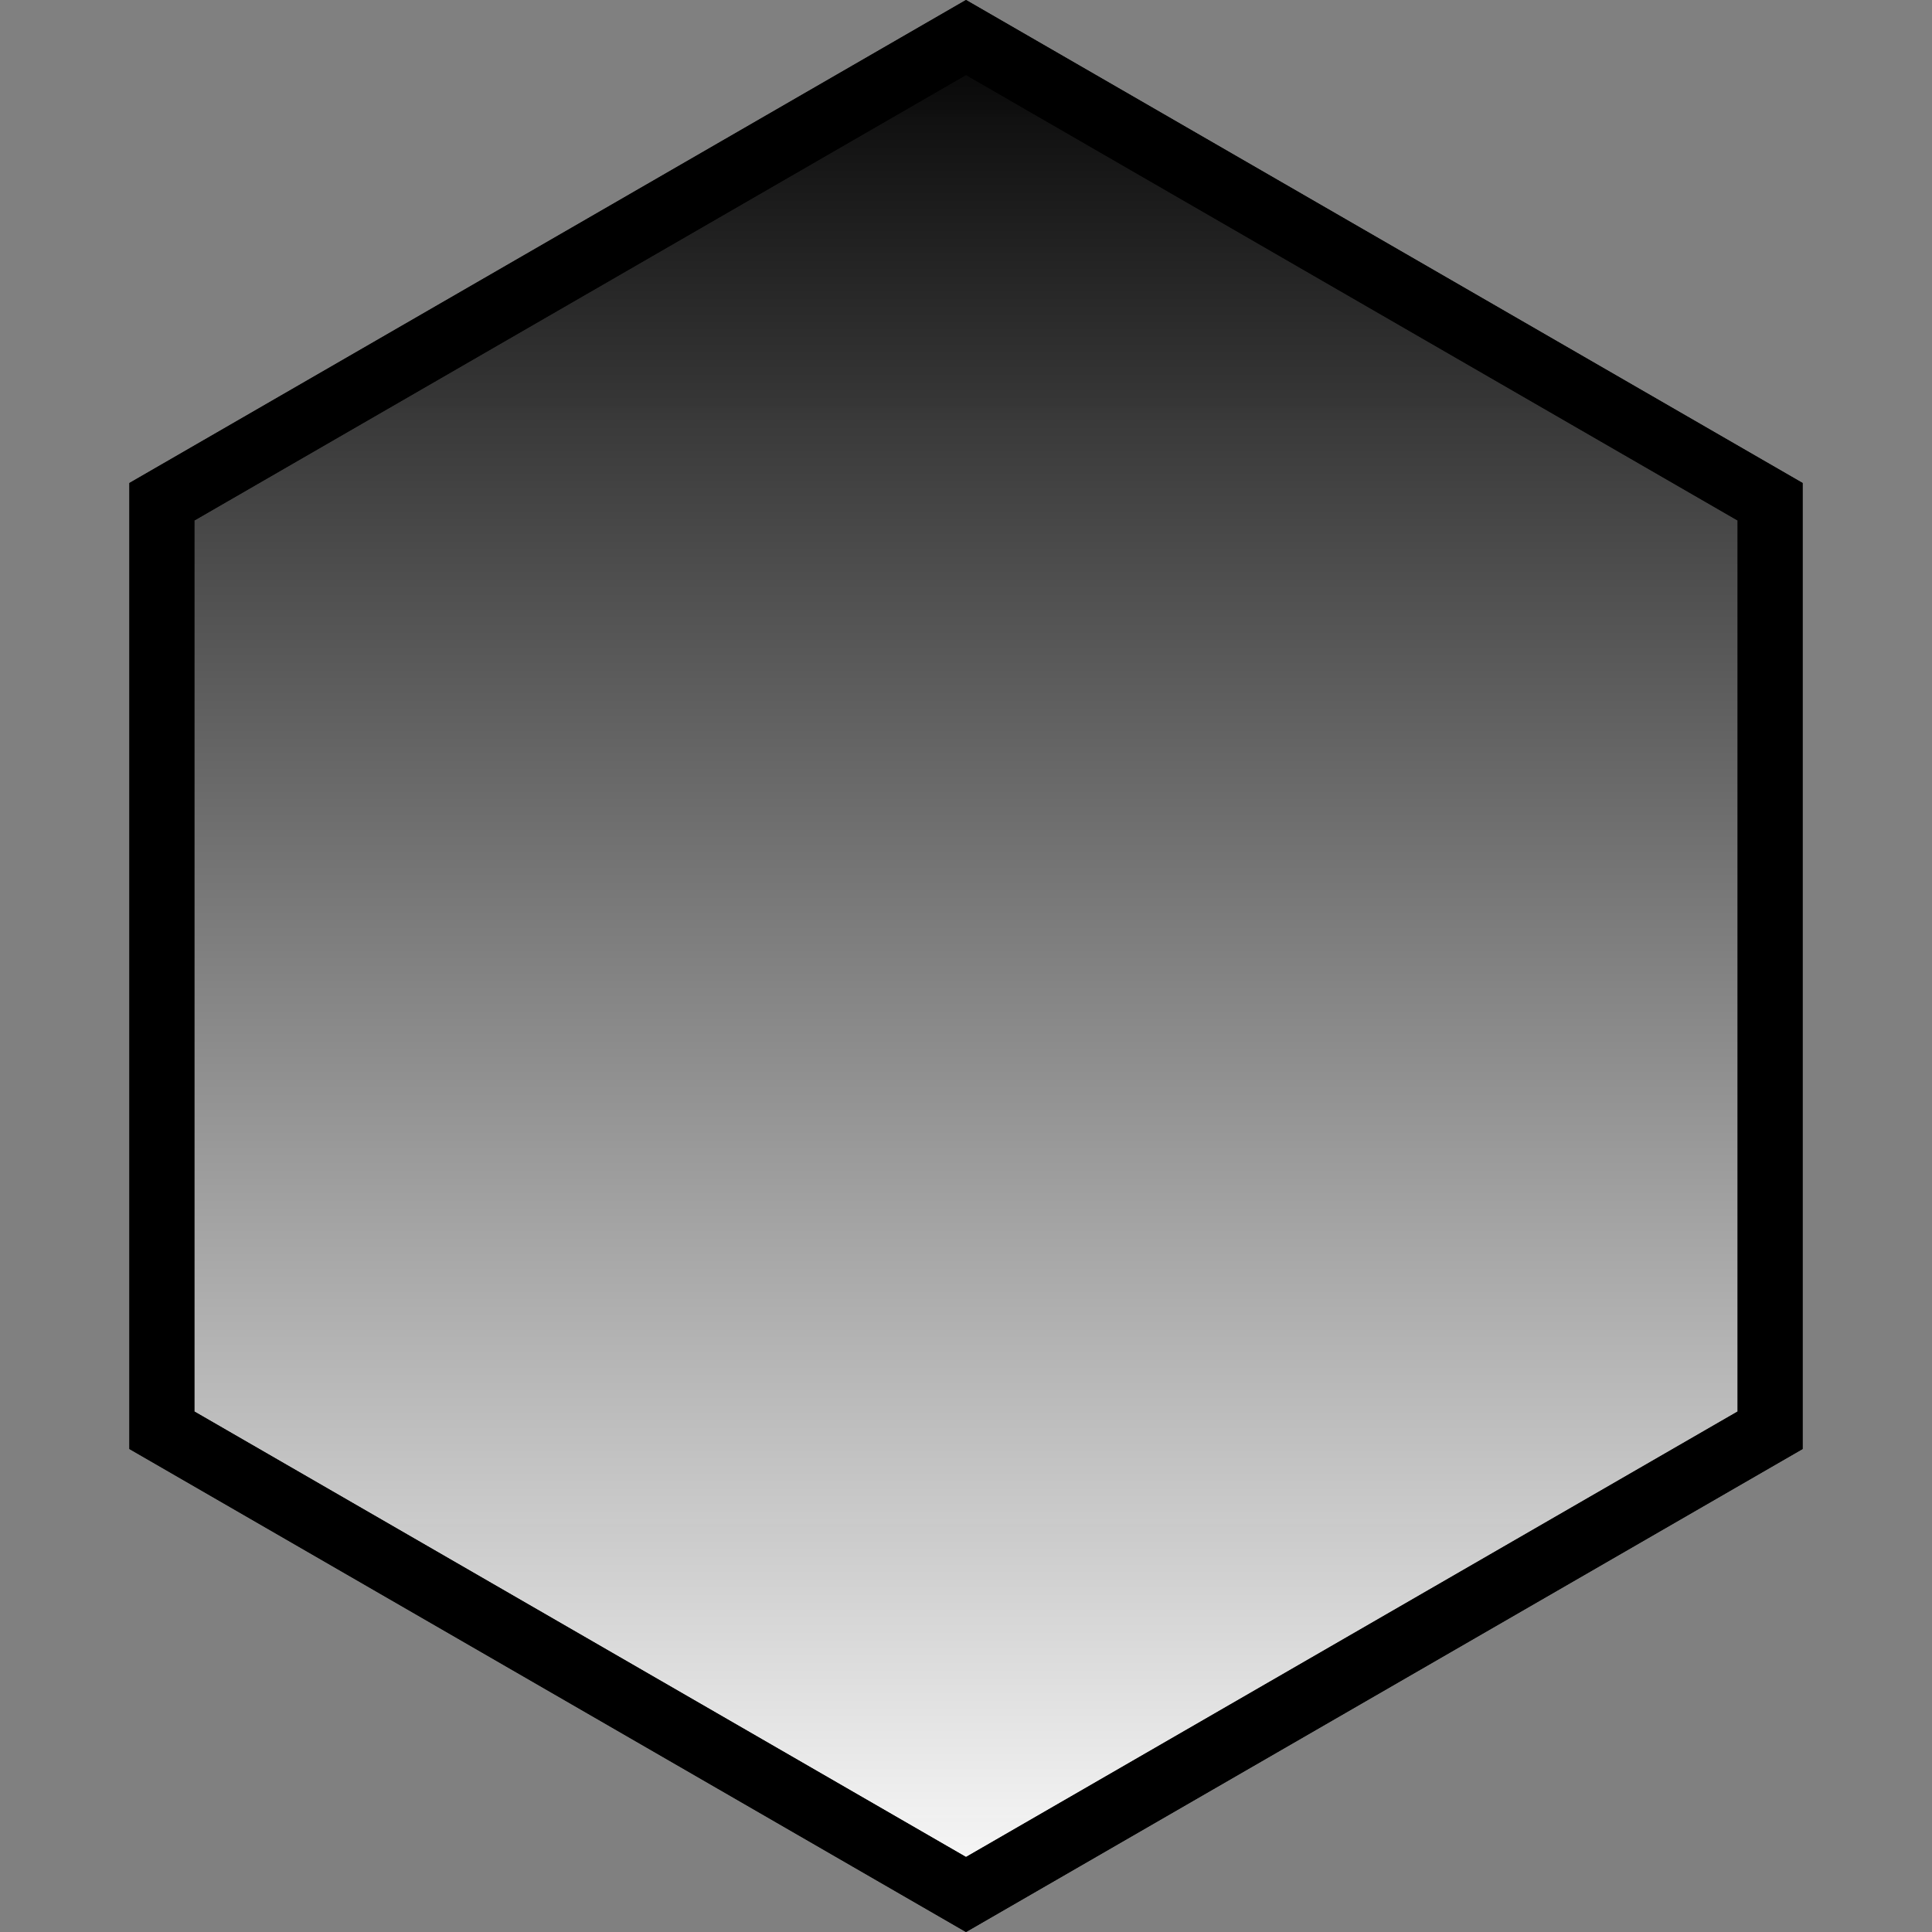 <svg width="1666" height="1666" viewBox="0 0 1666 1666" fill="none" xmlns="http://www.w3.org/2000/svg">
<rect x="0" y="0" width="1666" height="1666" fill="#808080" stroke="none"/>
<path d="M139.601 432.666L833 32.332L1526.4 432.666V1233.33L833 1633.67L139.601 1233.33V432.666Z" fill="white" stroke="black" stroke-width="56"/>
<path d="M139.601 432.666L833 32.332L1526.4 432.666V1233.33L833 1633.67L139.601 1233.33V432.666Z" fill="url(#paint0_linear_5_4)" stroke="black" stroke-width="56"/>
<defs>
<linearGradient id="paint0_linear_5_4" x1="833" y1="0" x2="833" y2="1666" gradientUnits="userSpaceOnUse">
<stop/>
<stop offset="1" stop-color="#090909" stop-opacity="0"/>
</linearGradient>
</defs>
</svg>
